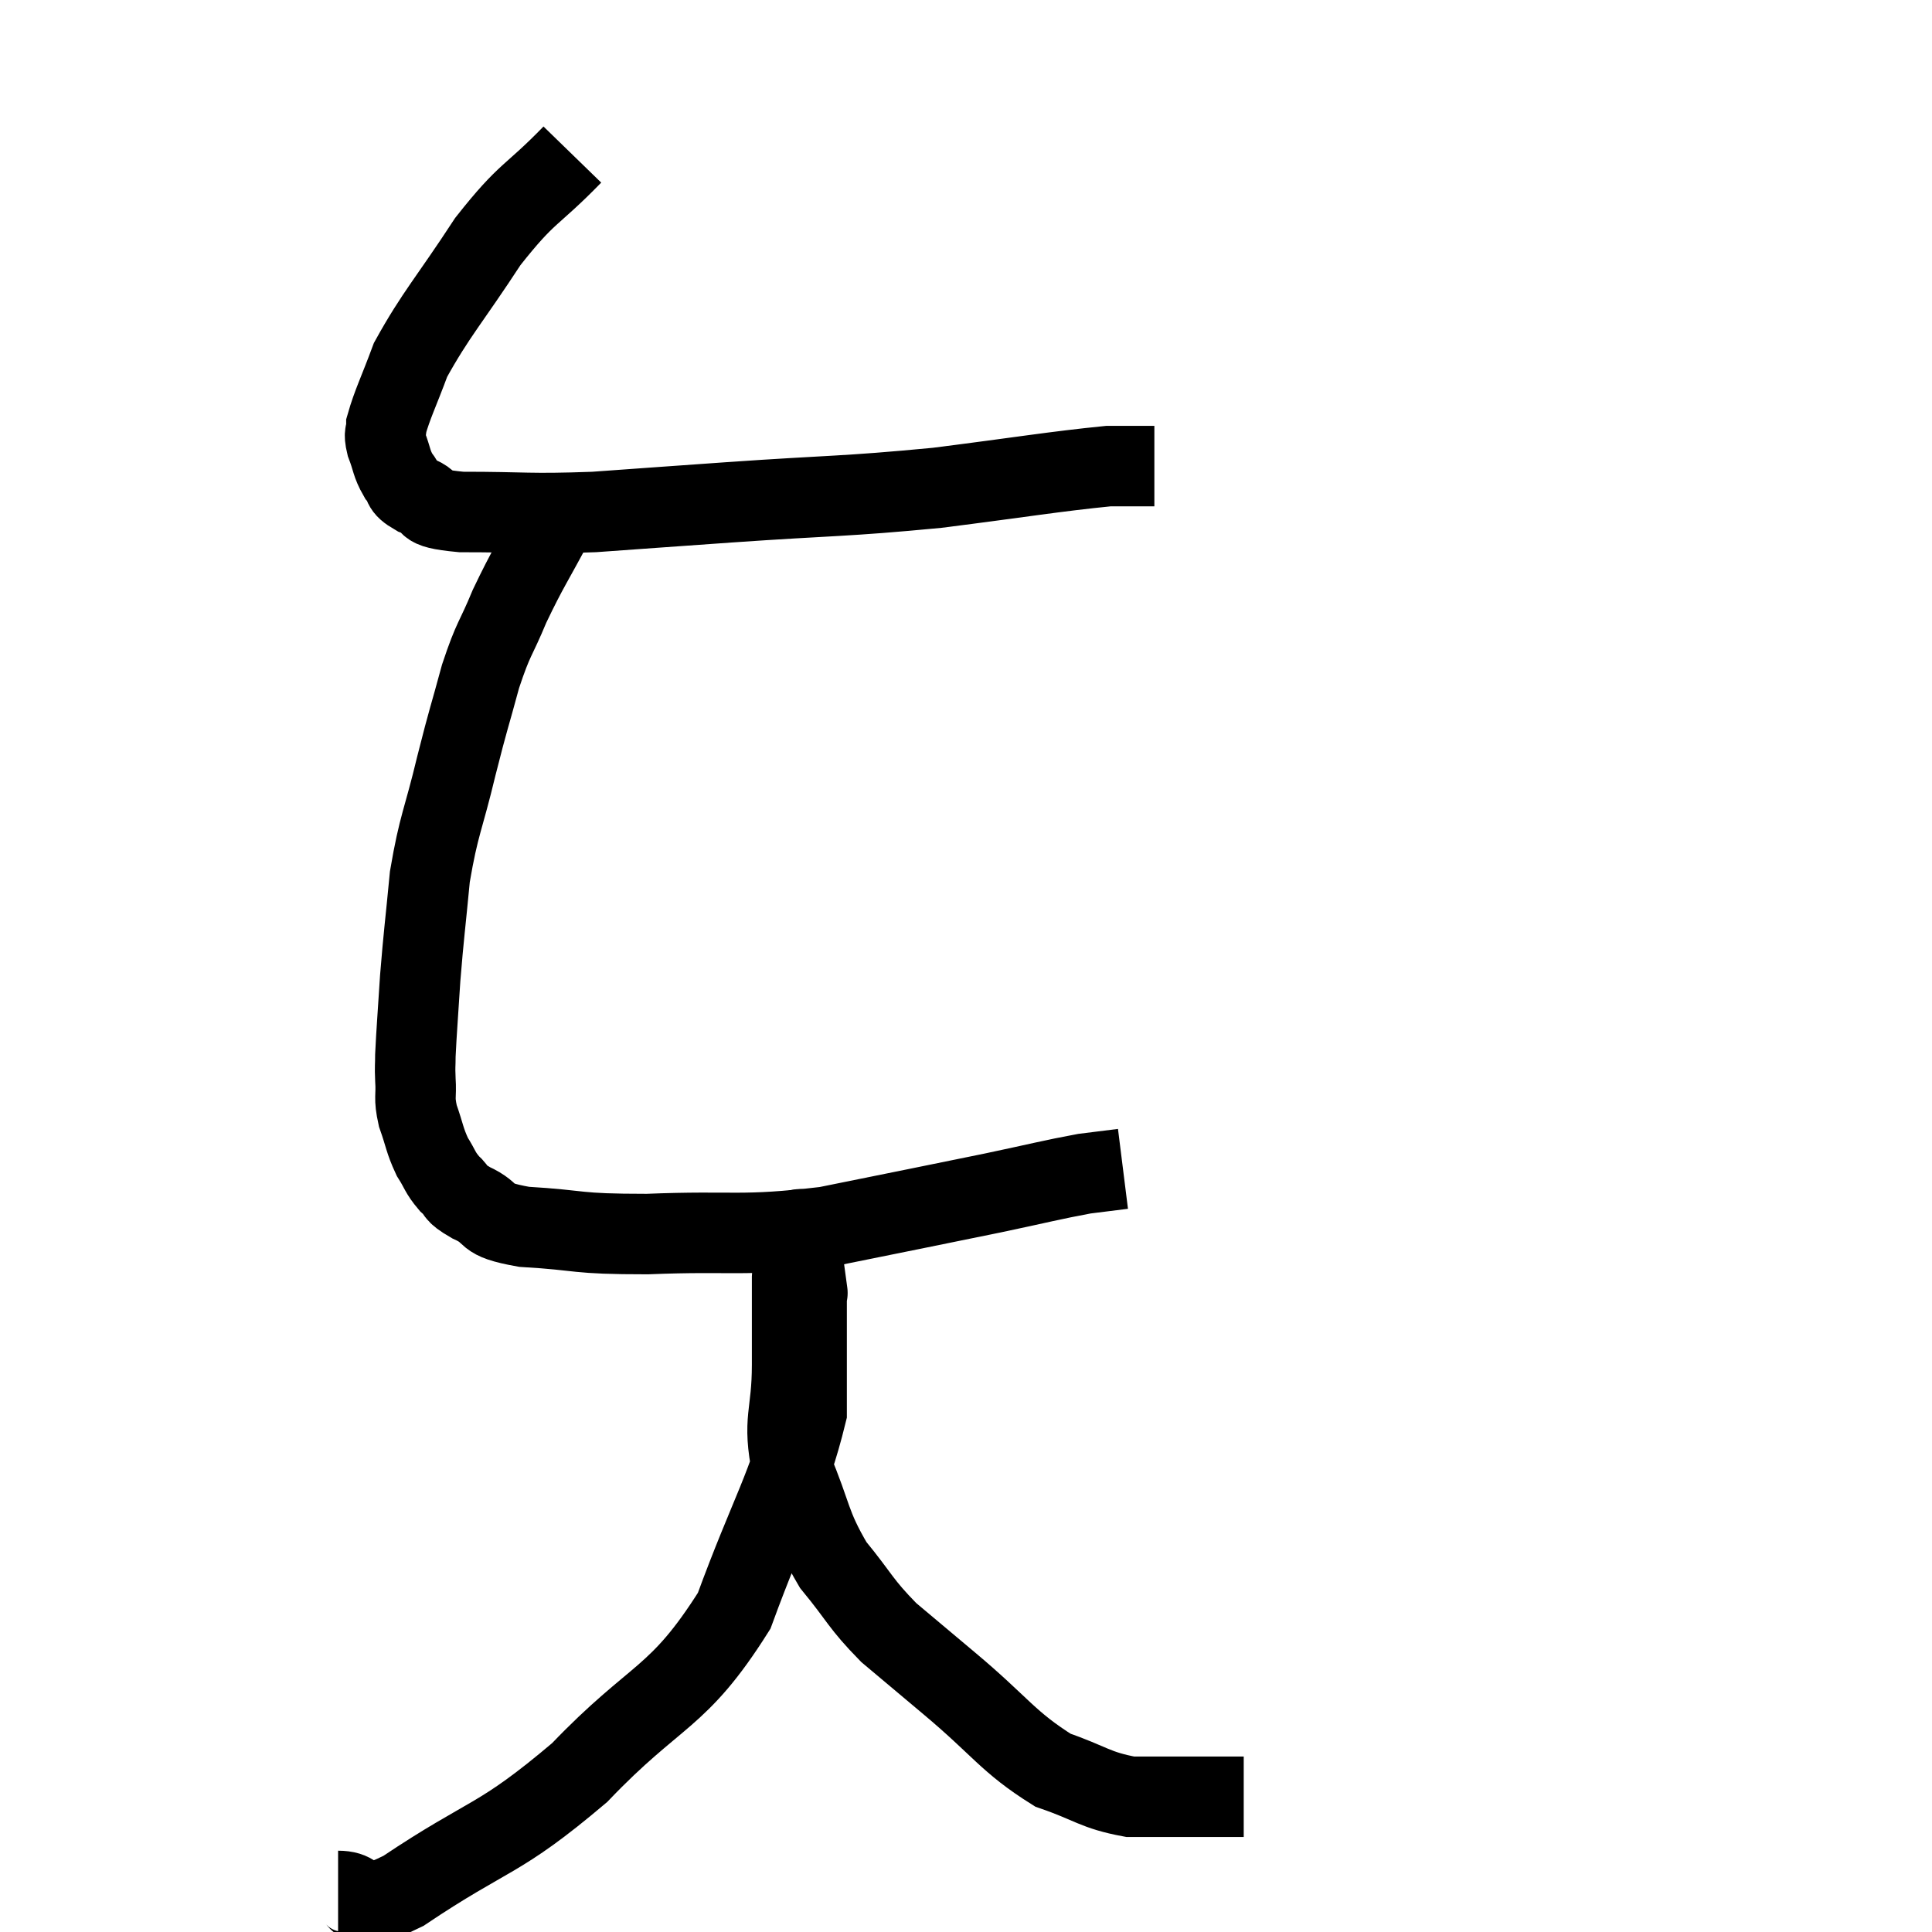 <svg width="48" height="48" viewBox="0 0 48 48" xmlns="http://www.w3.org/2000/svg"><path d="M 14.22 3.84 C 13.17 4.92, 13.125 4.725, 12.12 6 C 11.16 7.47, 10.83 7.8, 10.2 8.94 C 9.9 9.75, 9.75 10.035, 9.6 10.56 C 9.6 10.8, 9.525 10.725, 9.6 11.04 C 9.75 11.43, 9.72 11.505, 9.9 11.82 C 10.11 12.06, 9.93 12.075, 10.32 12.3 C 10.89 12.51, 10.35 12.615, 11.46 12.72 C 13.11 12.72, 13.095 12.78, 14.76 12.72 C 16.44 12.6, 15.99 12.63, 18.12 12.48 C 20.7 12.3, 20.925 12.345, 23.28 12.12 C 25.41 11.85, 26.19 11.715, 27.54 11.58 C 28.11 11.58, 28.395 11.58, 28.68 11.58 L 28.68 11.58" fill="none" stroke="black" stroke-width="2"></path><path d="M 13.8 12.9 C 13.23 13.98, 13.125 14.085, 12.66 15.06 C 12.3 15.93, 12.27 15.81, 11.94 16.8 C 11.64 17.91, 11.655 17.775, 11.34 19.02 C 11.01 20.4, 10.905 20.46, 10.68 21.78 C 10.56 23.04, 10.53 23.19, 10.44 24.3 C 10.38 25.26, 10.35 25.59, 10.32 26.22 C 10.32 26.52, 10.305 26.445, 10.32 26.82 C 10.35 27.27, 10.275 27.24, 10.38 27.72 C 10.56 28.23, 10.545 28.32, 10.74 28.74 C 10.95 29.07, 10.92 29.115, 11.16 29.4 C 11.43 29.64, 11.235 29.61, 11.7 29.88 C 12.36 30.18, 11.925 30.285, 13.02 30.48 C 14.55 30.57, 14.205 30.66, 16.08 30.66 C 18.3 30.57, 18.375 30.735, 20.52 30.48 C 22.59 30.06, 23.055 29.97, 24.66 29.64 C 25.8 29.4, 26.13 29.31, 26.94 29.16 C 27.42 29.1, 27.66 29.07, 27.9 29.04 L 27.9 29.04" fill="none" stroke="black" stroke-width="2"></path><path d="M 8.4 46.98 C 9.21 46.98, 8.52 47.715, 10.02 46.98 C 12.21 45.51, 12.345 45.78, 14.4 44.04 C 16.32 42.03, 16.83 42.255, 18.24 40.02 C 19.14 37.56, 19.59 36.945, 20.04 35.1 C 20.04 33.87, 20.04 33.42, 20.04 32.64 C 20.04 32.31, 20.04 32.145, 20.04 31.98 C 20.04 31.98, 20.085 32.31, 20.04 31.98 C 19.95 31.32, 19.905 30.99, 19.86 30.66 C 19.86 30.66, 19.905 30.39, 19.86 30.66 C 19.77 31.2, 19.725 30.93, 19.68 31.74 C 19.68 32.82, 19.68 32.715, 19.68 33.9 C 19.68 35.19, 19.425 35.235, 19.68 36.48 C 20.19 37.68, 20.1 37.86, 20.7 38.88 C 21.39 39.72, 21.36 39.825, 22.08 40.56 C 22.83 41.19, 22.56 40.965, 23.58 41.82 C 24.87 42.9, 25.035 43.275, 26.16 43.98 C 27.12 44.31, 27.195 44.475, 28.08 44.64 C 28.89 44.64, 29.07 44.64, 29.7 44.64 C 30.15 44.64, 30.3 44.64, 30.6 44.64 C 30.75 44.64, 30.825 44.64, 30.9 44.64 L 30.9 44.64" fill="none" stroke="black" stroke-width="2"></path></svg>
